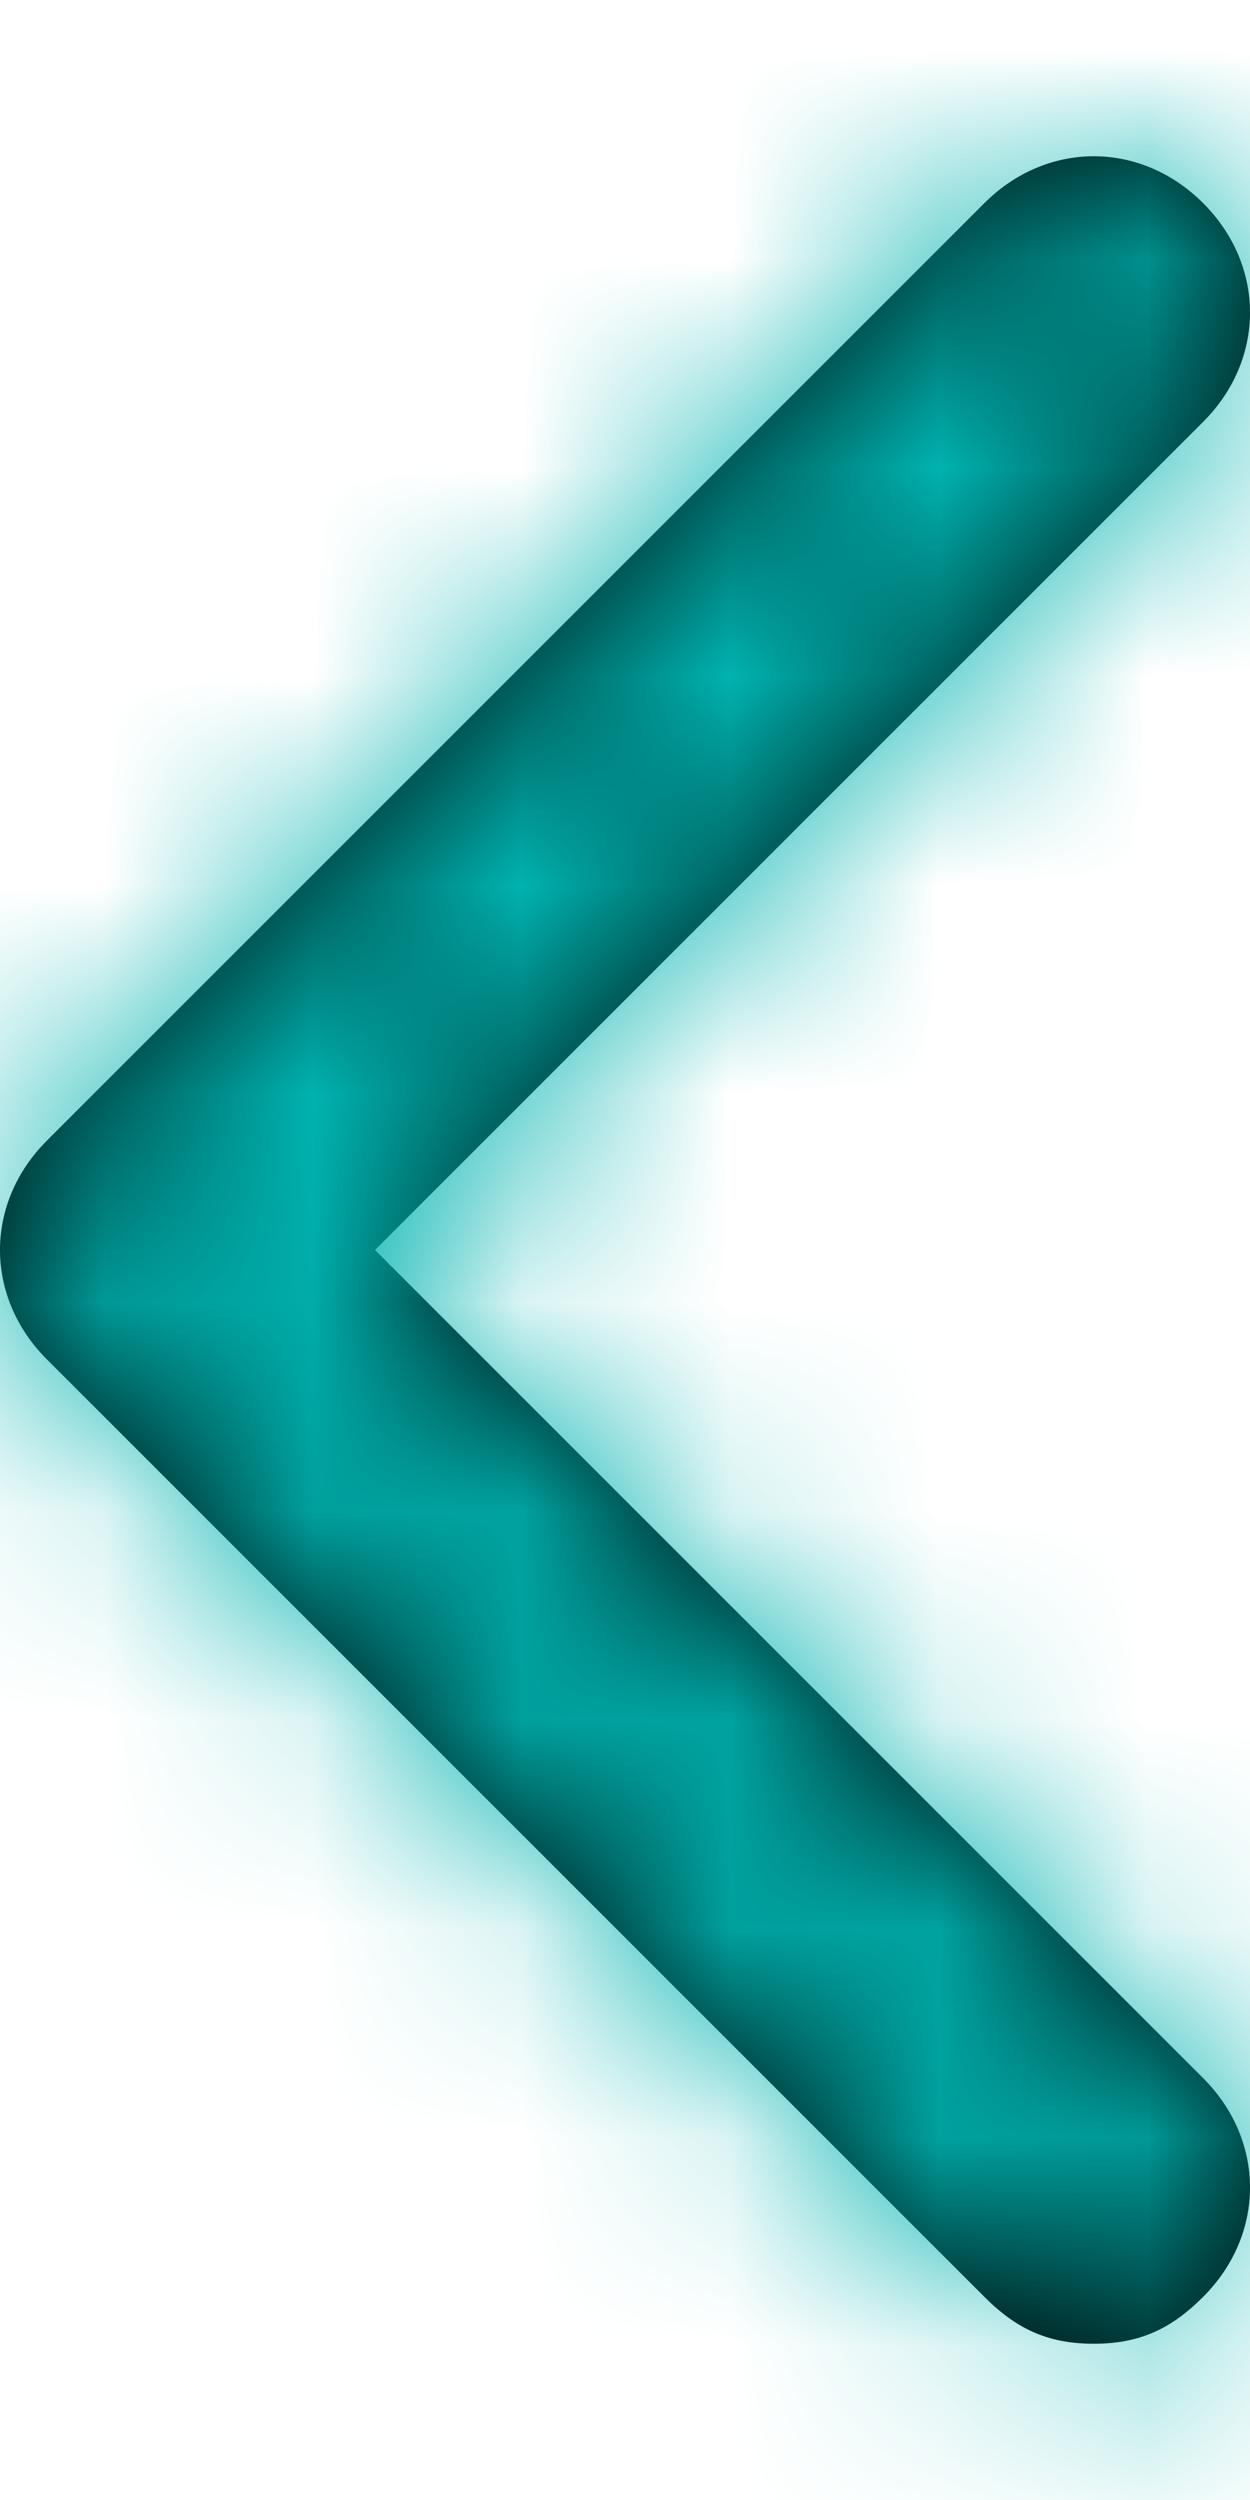 <?xml version="1.0" encoding="UTF-8"?>
<svg width="6px" height="12px" viewBox="0 0 6 12" version="1.1" xmlns="http://www.w3.org/2000/svg" xmlns:xlink="http://www.w3.org/1999/xlink">
    <title>icon</title>
    <defs>
        <path d="M5.775,9.225 C6.075,9.525 6.075,9.975 5.775,10.275 C5.625,10.425 5.475,10.5 5.25,10.5 C5.025,10.5 4.875,10.425 4.725,10.275 L0.225,5.775 C-0.075,5.475 -0.075,5.025 0.225,4.725 L4.725,0.225 C5.025,-0.075 5.475,-0.075 5.775,0.225 C6.075,0.525 6.075,0.975 5.775,1.275 L1.8,5.25 L5.775,9.225 Z" id="path-1"></path>
    </defs>
    <g id="REX-desktop" stroke="none" stroke-width="1" fill="none" fill-rule="evenodd">
        <g id="06.1b.New" transform="translate(-136, -2783)">
            <g id="button/small/outline-with-icon-" transform="translate(118, 2770.5)">
                <g id="icon" transform="translate(18, 13.25)">
                    <mask id="mask-2" fill="white">
                        <use xlink:href="#path-1"></use>
                    </mask>
                    <use id="Mask" fill="#000000" fill-rule="nonzero" xlink:href="#path-1"></use>
                    <g id="Icon-Color" mask="url(#mask-2)" fill="#00B3B0">
                        <g transform="translate(-6, -3.75)" id="Shape">
                            <rect x="0" y="0" width="18" height="18"></rect>
                        </g>
                    </g>
                </g>
            </g>
        </g>
    </g>
</svg>